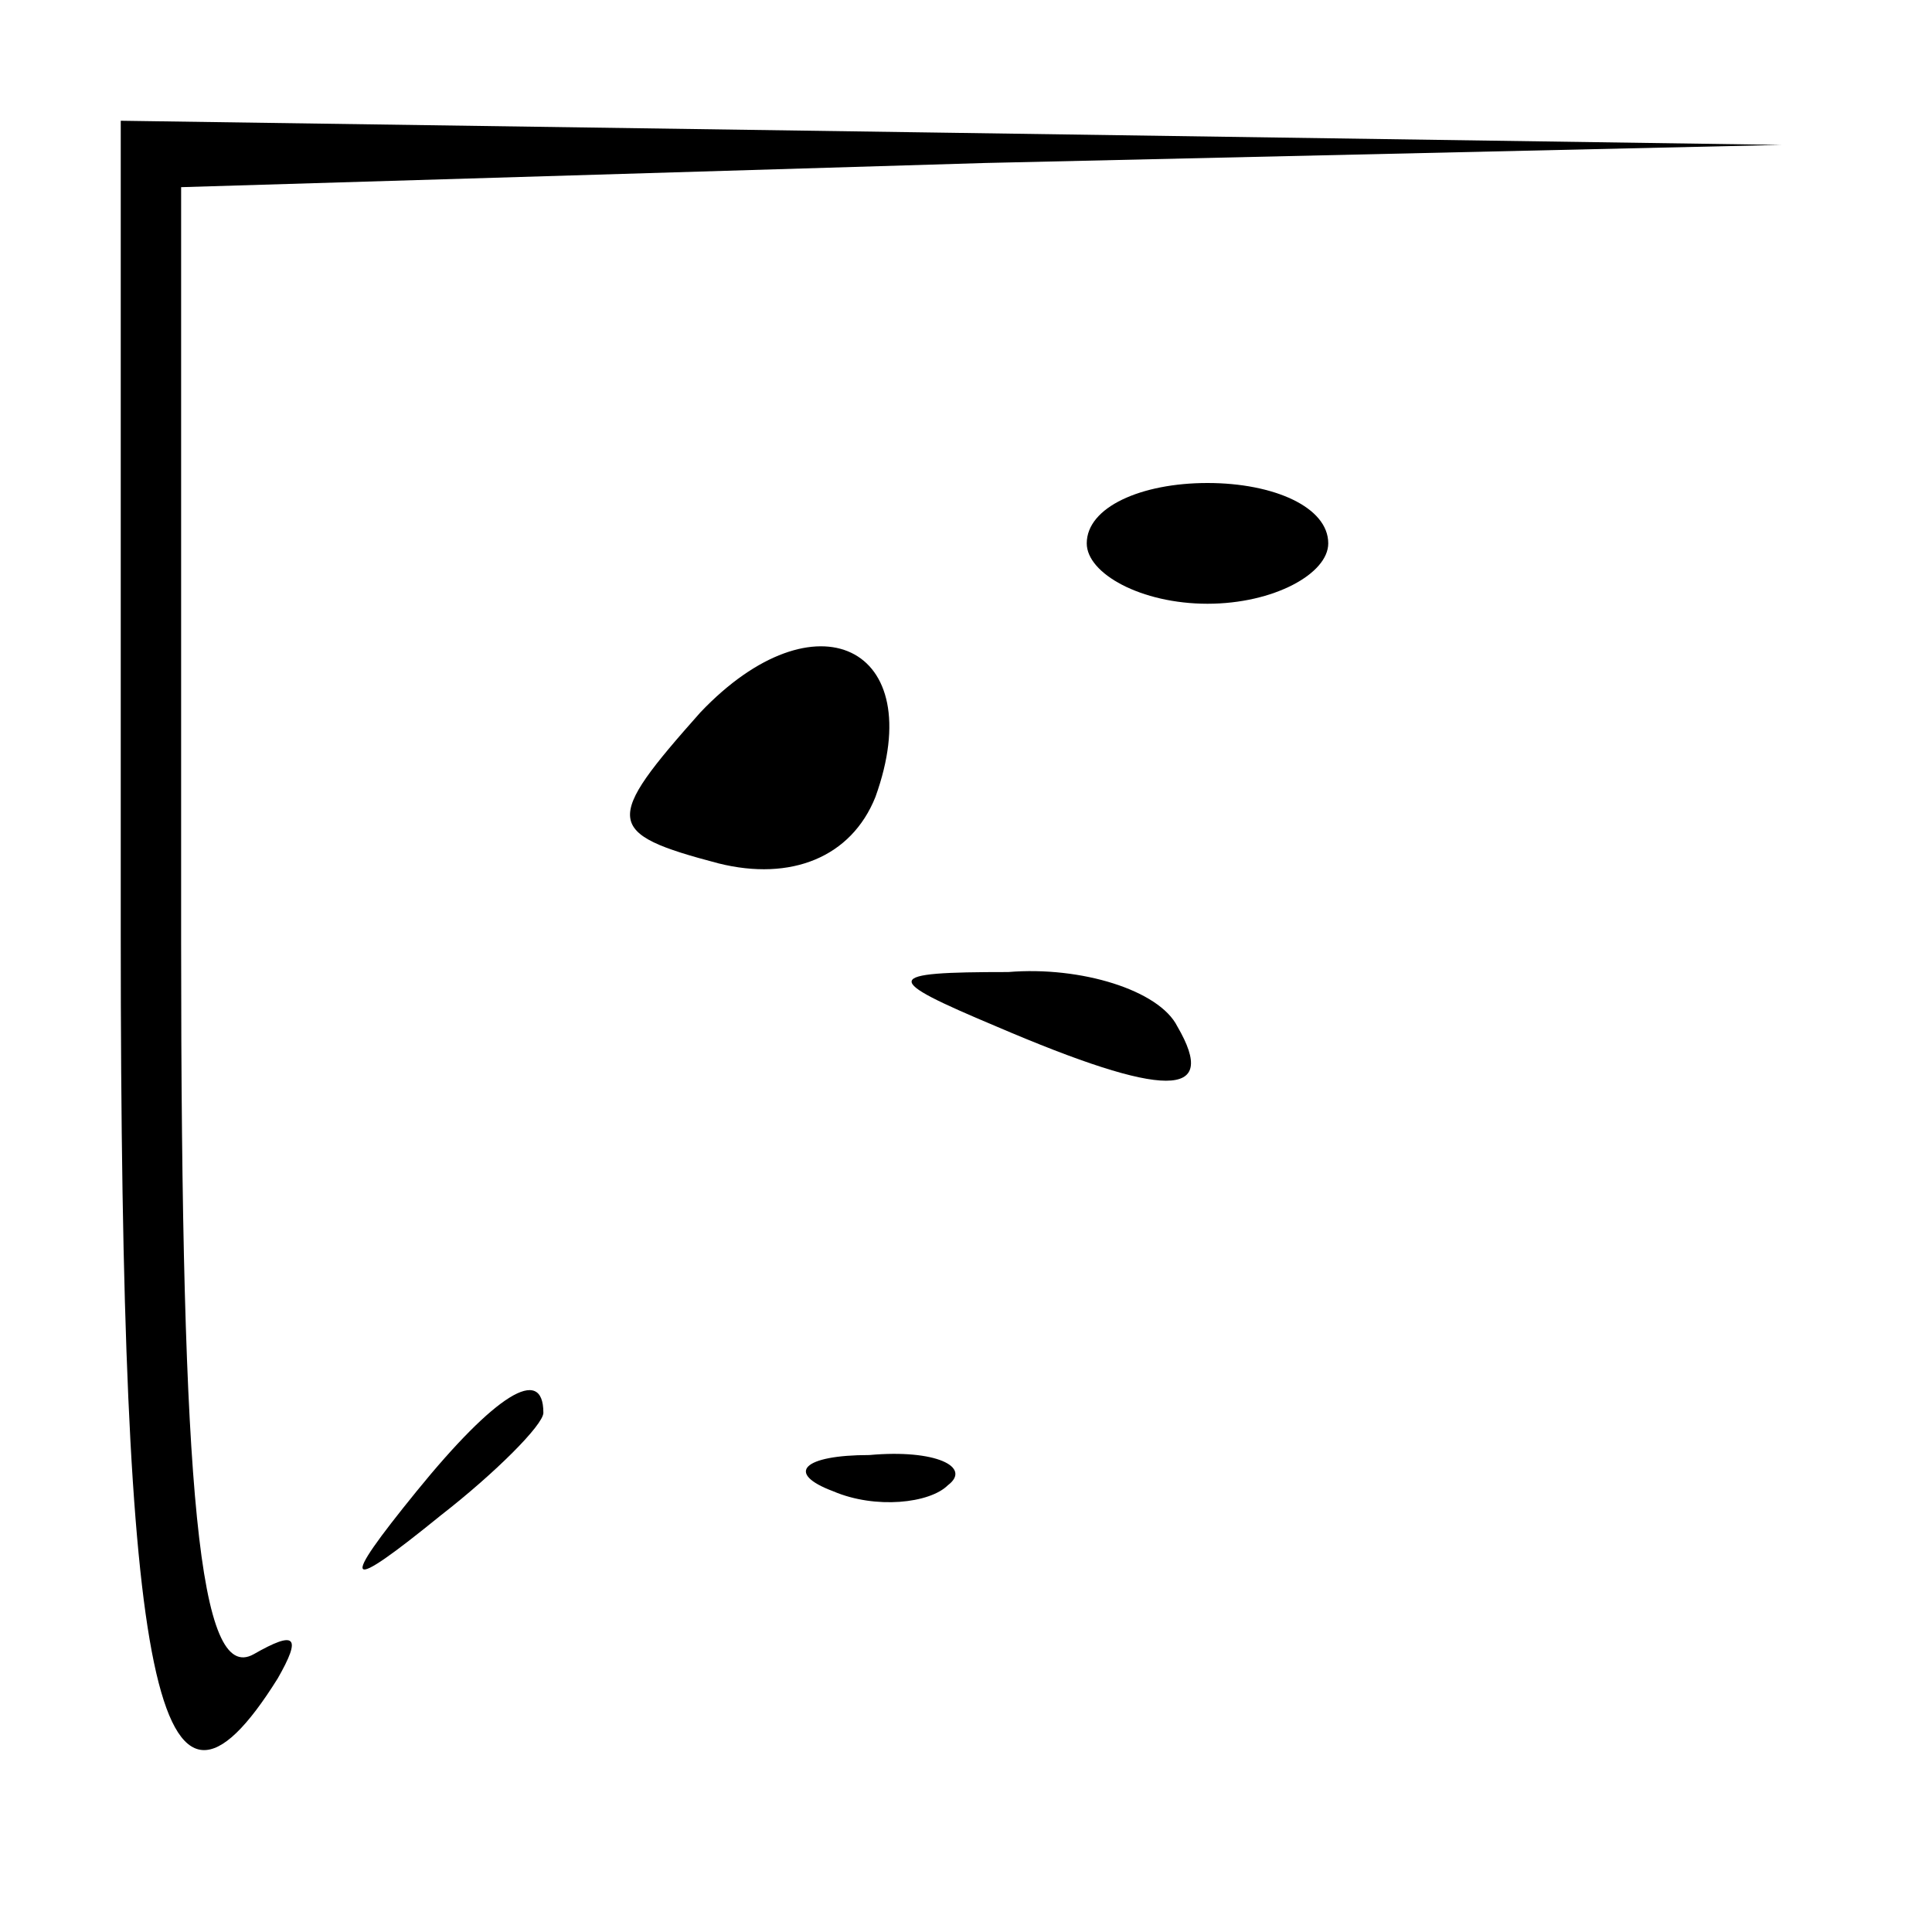 <?xml version="1.0" standalone="no"?>
<!DOCTYPE svg PUBLIC "-//W3C//DTD SVG 20010904//EN"
 "http://www.w3.org/TR/2001/REC-SVG-20010904/DTD/svg10.dtd">
<svg version="1.0" xmlns="http://www.w3.org/2000/svg"
 width="32pt" height="32pt" viewBox="0 0 32 32"
 preserveAspectRatio="xMidYMid meet">
<g transform="translate(0,32) scale(0.1,-0.1)"
fill="#000000" stroke="none">
<path fill="#000000" stroke="none" d="M20 165 c0 -125 6 -155 26 -123 4 7 3
8 -4 4 -9 -5 -12 26 -12 118 l0 125 133 4 132 3 -137 2 -138 2 0 -135z"/>
<path fill="#000000" stroke="none" d="M180 230 c0 -5 9 -10 20 -10 11 0 20 5
20 10 0 6 -9 10 -20 10 -11 0 -20 -4 -20 -10z"/>
<path fill="#000000" stroke="none" d="M116 202 c-16 -18 -16 -20 3 -25 12 -3
22 1 26 11 9 25 -10 34 -29 14z"/>
<path fill="#000000" stroke="none" d="M165 150 c28 -12 37 -12 30 0 -3 6 -16
10 -28 9 -21 0 -21 -1 -2 -9z"/>
<path fill="#000000" stroke="none" d="M69 73 c-13 -16 -12 -17 4 -4 9 7 17
15 17 17 0 8 -8 3 -21 -13z"/>
<path fill="#000000" stroke="none" d="M138 73 c7 -3 16 -2 19 1 4 3 -2 6 -13
5 -11 0 -14 -3 -6 -6z"/>
</g>
</svg>
